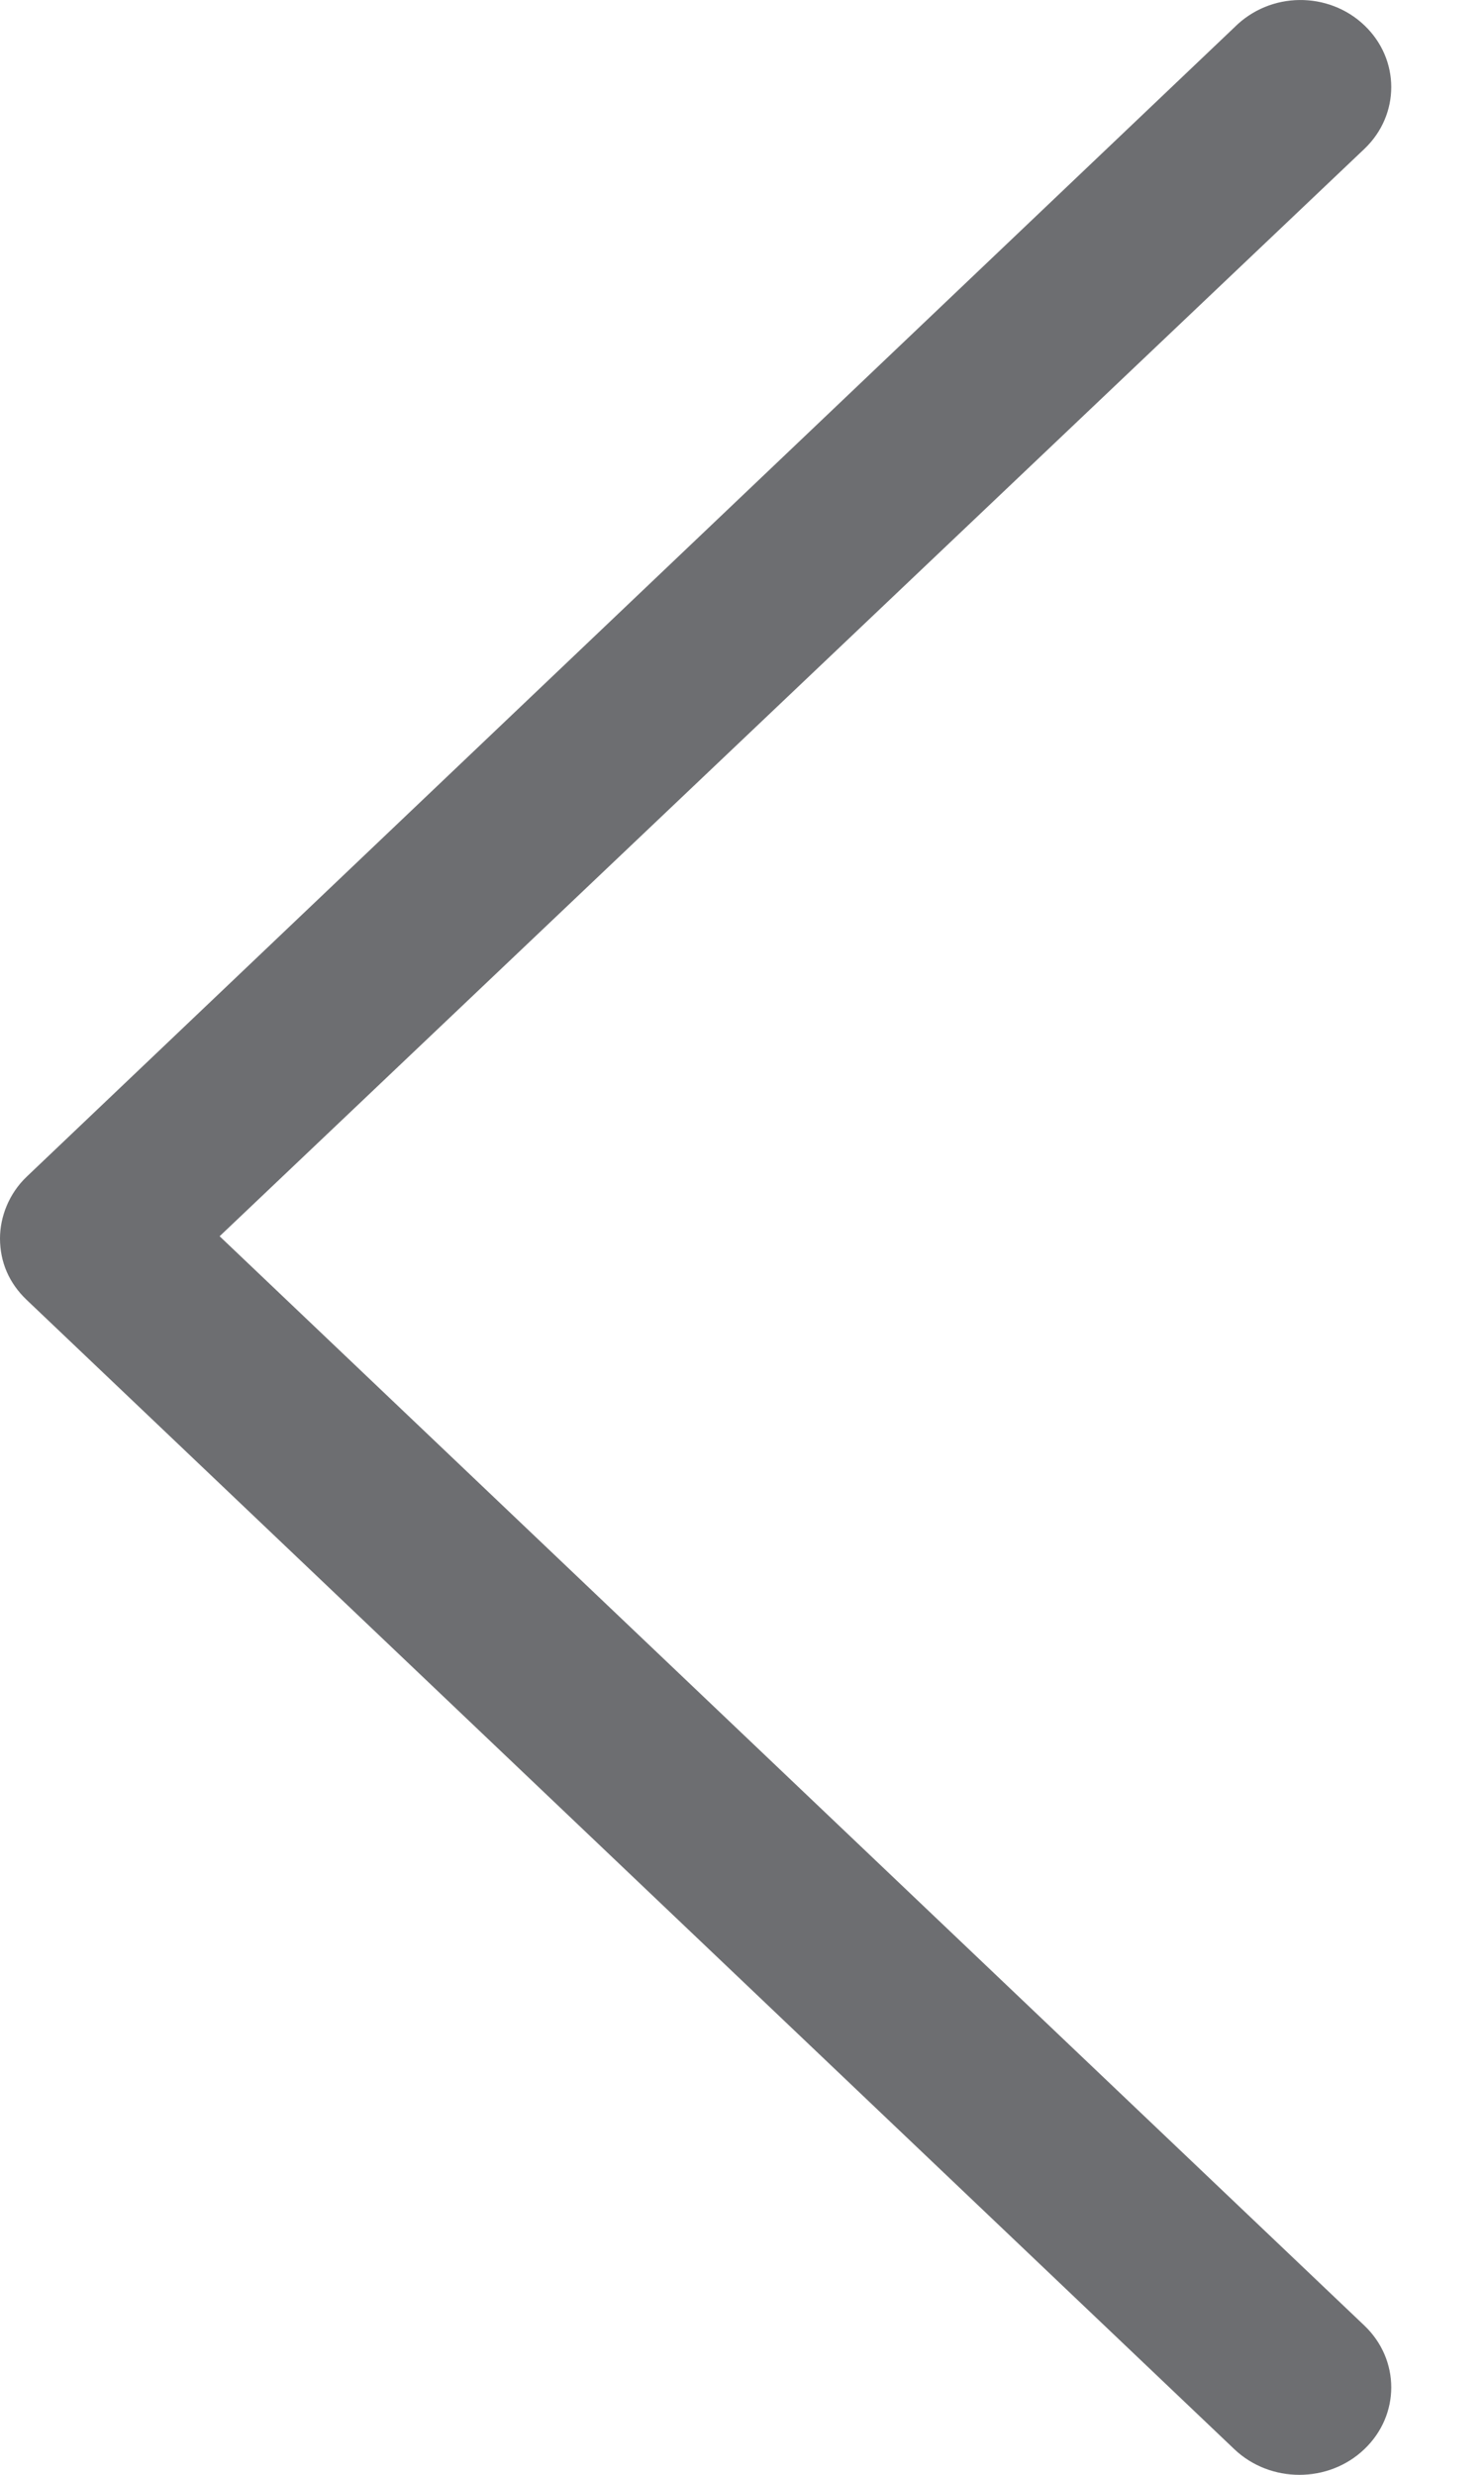 <?xml version="1.0"?>
<svg width="9" height="15" viewBox="0 0 9 15" fill="none" xmlns="http://www.w3.org/2000/svg">
<path fill-rule="evenodd" clip-rule="evenodd" d="M8.274 0.153C8.492 0.36 8.492 0.696 8.274 0.903L1.332 7.493L8.274 14.095C8.492 14.302 8.492 14.638 8.274 14.845C8.057 15.052 7.704 15.052 7.486 14.845L0.163 7.88C0.054 7.777 0 7.648 0 7.506C0 7.376 0.054 7.234 0.163 7.131L7.486 0.166C7.704 -0.053 8.057 -0.053 8.274 0.153Z" fill="#6D6E71"/>
</svg>